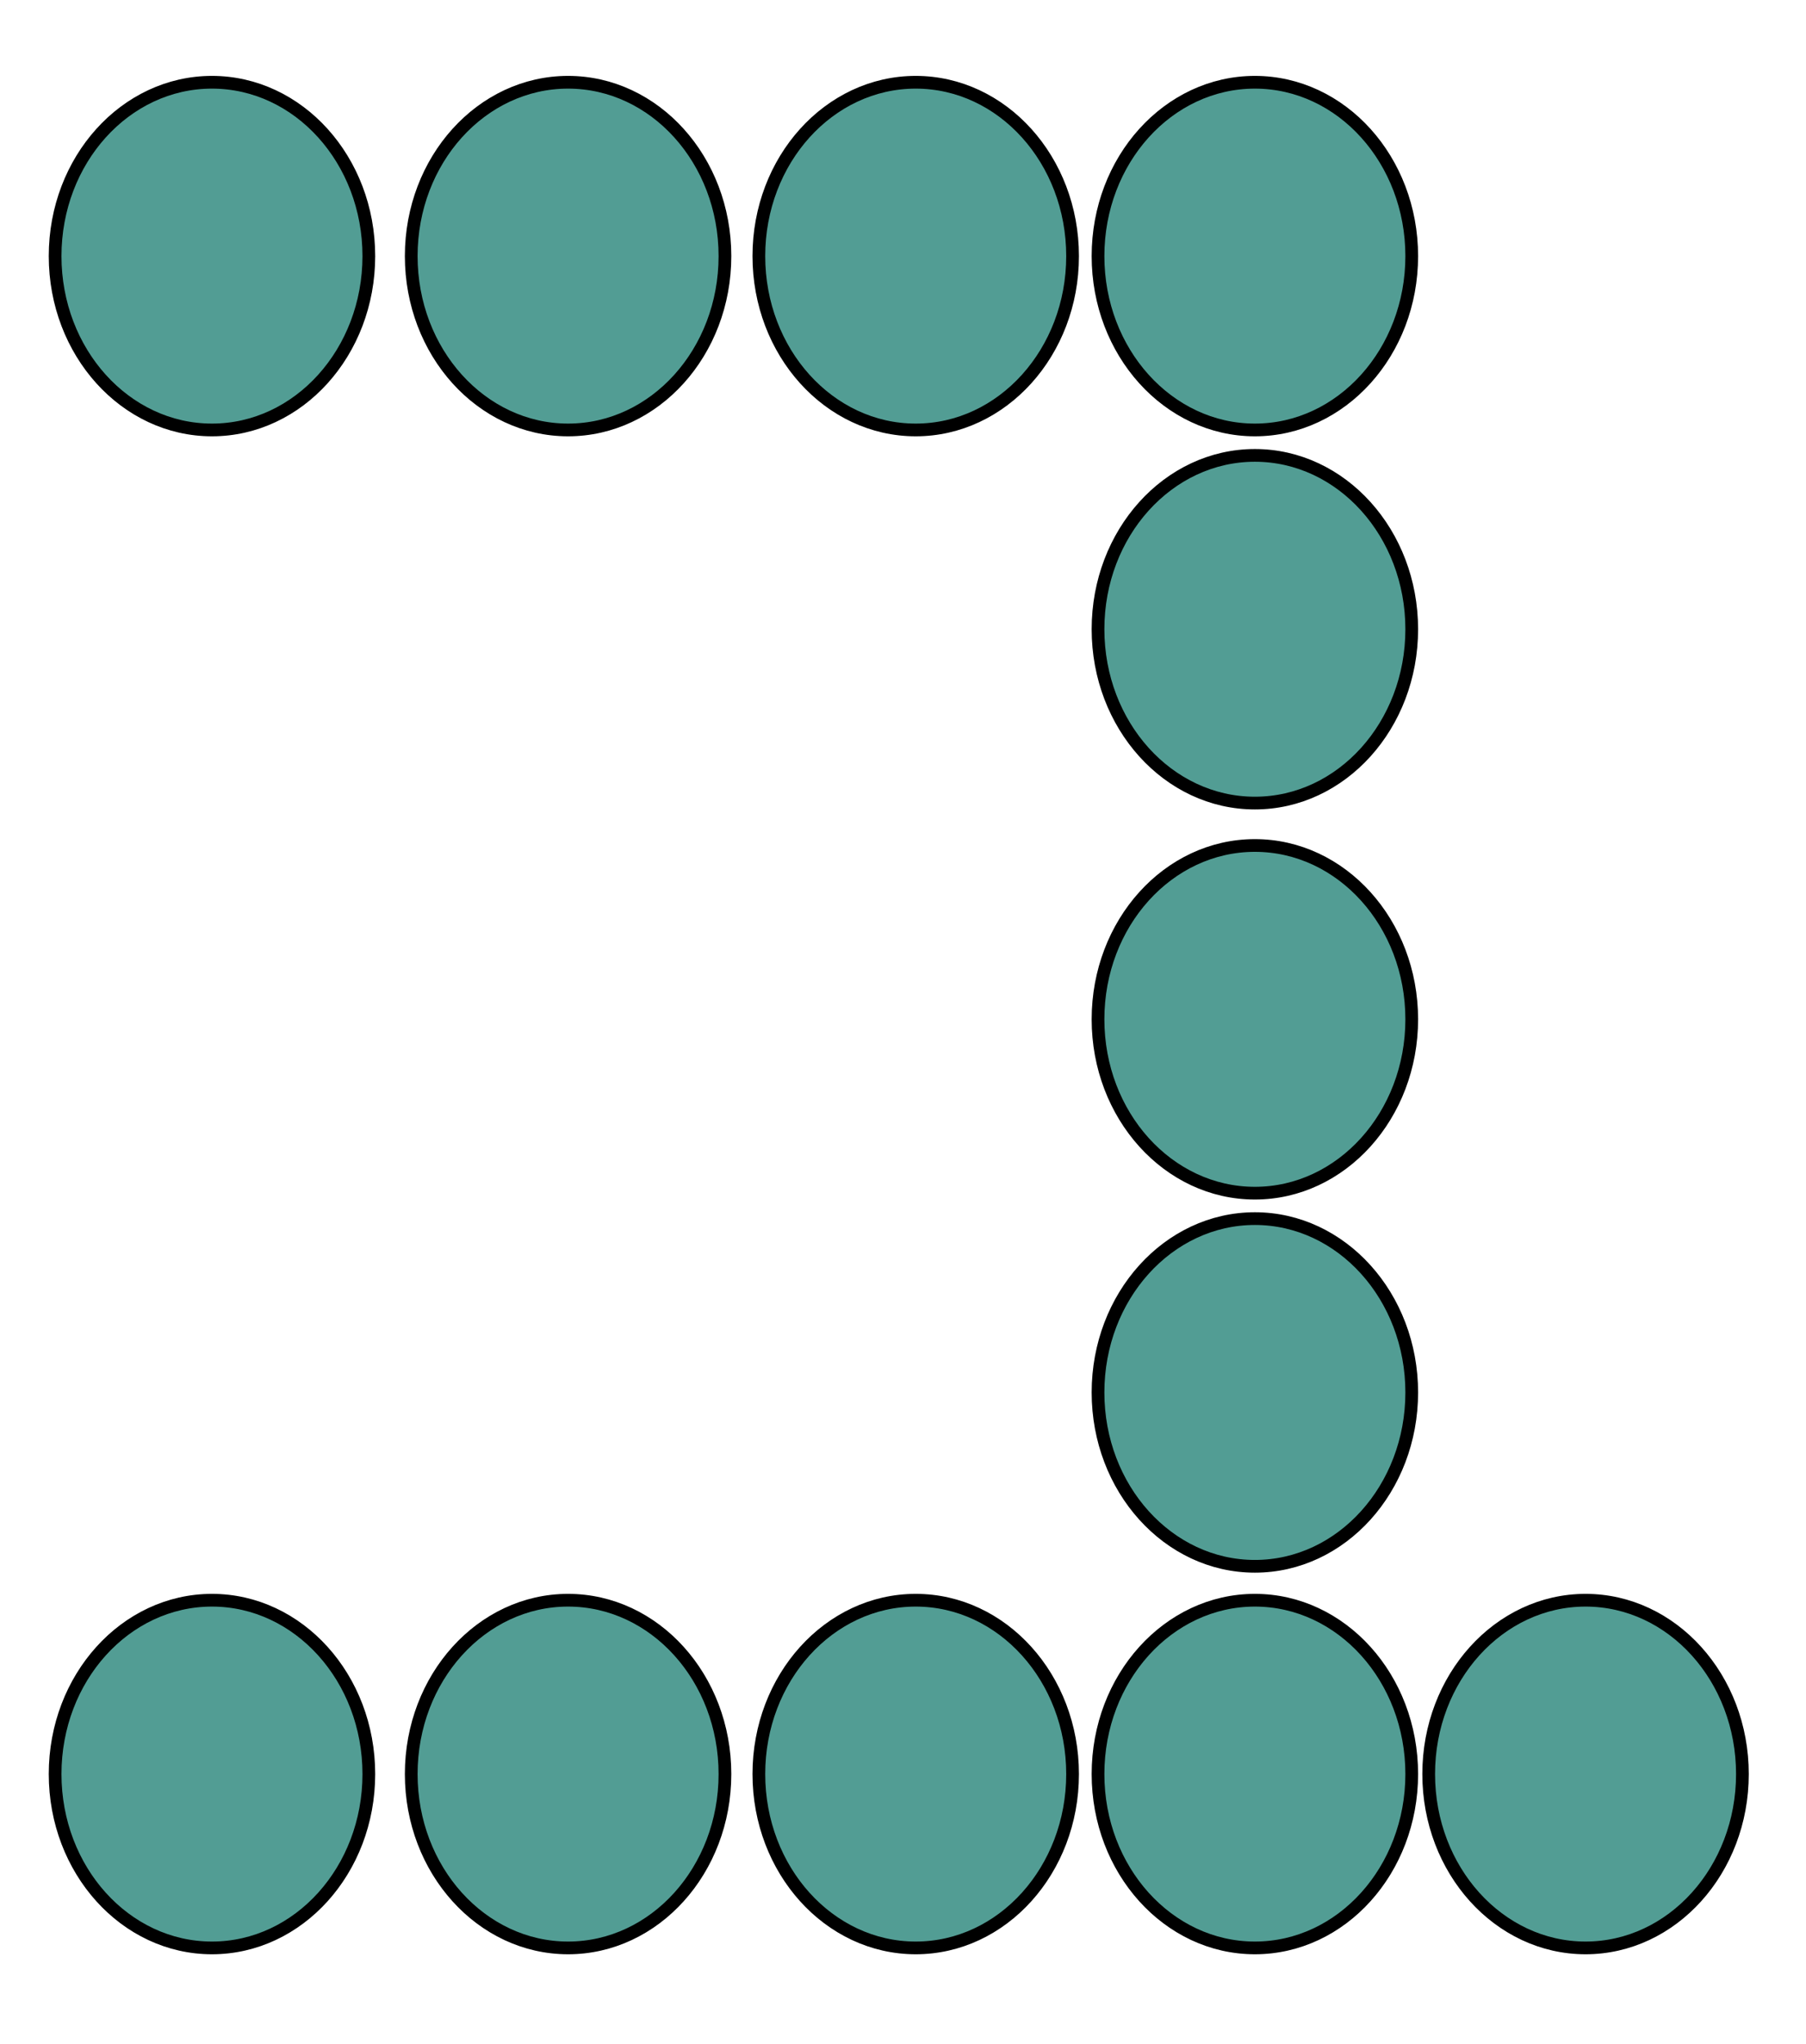 <svg width="213" height="241" xmlns="http://www.w3.org/2000/svg">
 <!-- Created with Method Draw - http://github.com/duopixel/Method-Draw/ -->
 <g>
  <g id="g1">
  <ellipse ry="20.5" rx="18.5" id="svg_20" cy="30.2" cx="25" stroke-width="1.5" stroke="#000" fill="#529D94"/>
  </g>
  <g id="g2">
  <ellipse ry="20.5" rx="18.5" id="svg_19" cy="30.2" cx="67" stroke-width="1.5" stroke="#000" fill="#529D94"/>
  </g>
  <g id="g3">
  <ellipse ry="20.5" rx="18.5" id="svg_18" cy="30.2" cx="108" stroke-width="1.5" stroke="#000" fill="#529D94"/>
  </g>
  <g id="g4">
  <ellipse ry="20.5" rx="18.5" id="svg_16" cy="30.2" cx="148" stroke-width="1.5" stroke="#000" fill="#529D94"/>
  </g>
  <g id="g5">
	<ellipse ry="20.5" rx="18.5" id="svg_6" cy="74.2" cx="148" stroke-width="1.5" stroke="#000" fill="#529D94"/>
  </g>
  <g id="g6">
	<ellipse ry="20.5" rx="18.5" id="svg_7" cy="120.2" cx="148" stroke-width="1.5" stroke="#000" fill="#529D94"/>
  </g>
  <g id="g7">
	<ellipse ry="20.5" rx="18.5" id="svg_8" cy="164.2" cx="148" stroke-width="1.5" stroke="#000" fill="#529D94"/>
  </g>
  <g id="g8">
  <ellipse ry="20.5" rx="18.5" id="svg_14" cy="209.2" cx="25" stroke-width="1.5" stroke="#000" fill="#529D94"/>
  </g>
  <g id="g9">
  <ellipse ry="20.5" rx="18.5" id="svg_13" cy="209.2" cx="67" stroke-width="1.5" stroke="#000" fill="#529D94"/>
  </g>
  <g id="g10">
  <ellipse ry="20.5" rx="18.5" id="svg_12" cy="209.2" cx="108" stroke-width="1.5" stroke="#000" fill="#529D94"/>
  </g>
  <g id="g11">
	<ellipse ry="20.5" rx="18.5" id="svg_10" cy="209.2" cx="148" stroke-width="1.5" stroke="#000" fill="#529D94"/>
  </g>
  <g id="g12">
  <ellipse ry="20.5" rx="18.5" id="svg_11" cy="209.2" cx="187" stroke-width="1.5" stroke="#000" fill="#529D94"/>
  </g>
 </g>
</svg>